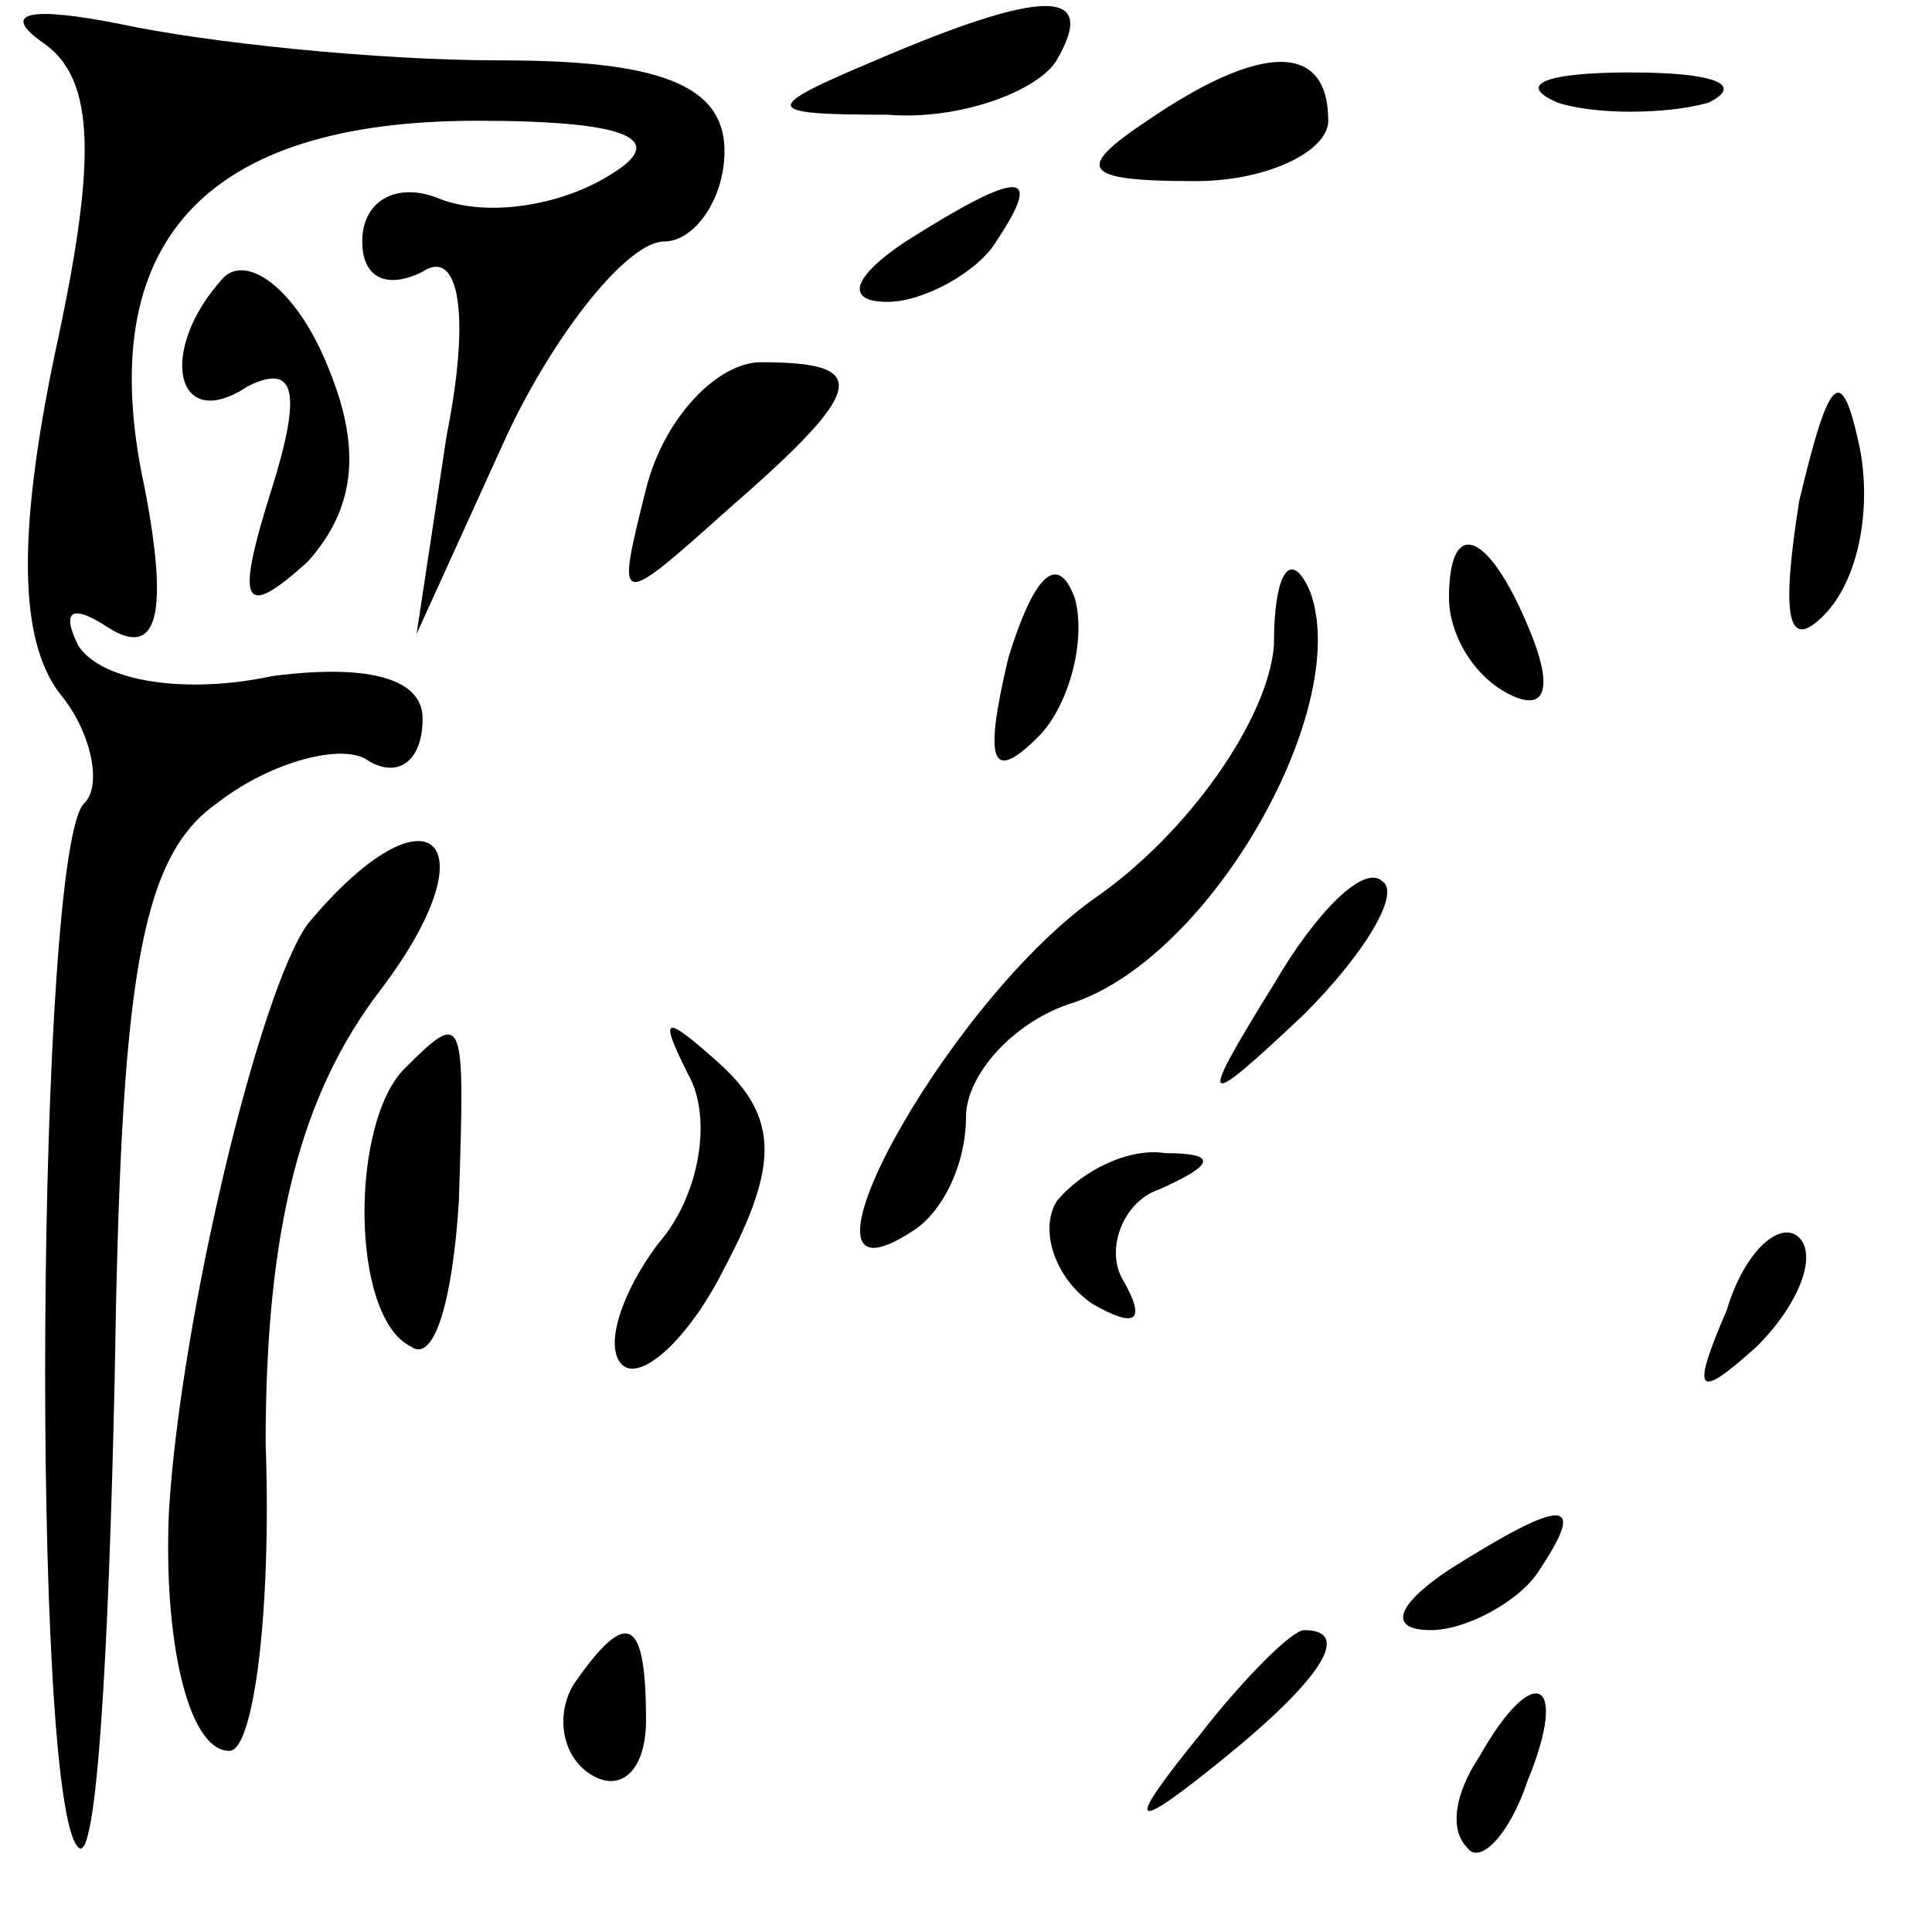 <?xml version="1.0" standalone="no"?>
<!DOCTYPE svg PUBLIC "-//W3C//DTD SVG 20010904//EN"
 "http://www.w3.org/TR/2001/REC-SVG-20010904/DTD/svg10.dtd">
<svg version="1.0" xmlns="http://www.w3.org/2000/svg"
 width="32pt" height="32pt" viewBox="0 0 32 32"
 preserveAspectRatio="xMidYMid meet">
<g transform="translate(0,32) scale(0.1,-0.1)"
fill="#000000" stroke="none">
<path fill="#000000" stroke="none" d="M7 313 c9 -6 9 -20 2 -52 -6 -29 -6
-47 1 -56 5 -6 7 -15 4 -18 -8 -7 -9 -166 -1 -173 3 -3 5 32 6 78 1 65 4 86
17 95 9 7 21 10 25 7 5 -3 9 0 9 7 0 7 -10 9 -25 7 -14 -3 -28 -1 -32 5 -3 6
-1 7 5 3 8 -5 10 2 6 23 -9 41 10 61 55 61 25 0 32 -3 22 -9 -8 -5 -20 -7 -28
-4 -7 3 -13 0 -13 -7 0 -6 4 -8 10 -5 6 4 8 -7 4 -27 l-5 -33 15 33 c8 17 20
32 26 32 5 0 10 7 10 15 0 11 -11 15 -37 15 -21 0 -49 3 -63 6 -15 3 -20 2
-13 -3z"/>
<path fill="#000000" stroke="none" d="M145 310 c-19 -8 -19 -9 2 -9 12 -1 25
4 28 9 7 12 -2 12 -30 0z"/>
<path fill="#000000" stroke="none" d="M190 300 c-12 -8 -11 -10 8 -10 12 0
22 5 22 10 0 13 -11 13 -30 0z"/>
<path fill="#000000" stroke="none" d="M258 303 c6 -2 18 -2 25 0 6 3 1 5 -13
5 -14 0 -19 -2 -12 -5z"/>
<path fill="#000000" stroke="none" d="M150 280 c-9 -6 -10 -10 -3 -10 6 0 15
5 18 10 8 12 4 12 -15 0z"/>
<path fill="#000000" stroke="none" d="M37 274 c-11 -12 -8 -26 4 -18 8 4 9
-1 4 -17 -6 -19 -5 -22 6 -12 8 9 9 19 3 33 -5 12 -13 18 -17 14z"/>
<path fill="#000000" stroke="none" d="M107 239 c-5 -20 -5 -20 14 -3 23 20
23 24 5 24 -7 0 -16 -9 -19 -21z"/>
<path fill="#000000" stroke="none" d="M298 237 c-3 -19 -2 -25 4 -19 6 6 8
18 6 28 -3 14 -5 12 -10 -9z"/>
<path fill="#000000" stroke="none" d="M167 211 c-4 -17 -3 -21 5 -13 5 5 8
16 6 23 -3 8 -7 3 -11 -10z"/>
<path fill="#000000" stroke="none" d="M211 213 c-1 -12 -14 -31 -30 -42 -25
-18 -53 -70 -30 -55 5 3 9 11 9 19 0 7 8 16 18 19 23 8 46 49 39 68 -3 7 -6 4
-6 -9z"/>
<path fill="#000000" stroke="none" d="M240 221 c0 -6 4 -13 10 -16 6 -3 7 1
4 9 -7 18 -14 21 -14 7z"/>
<path fill="#000000" stroke="none" d="M51 167 c-8 -11 -21 -65 -23 -97 -1
-21 3 -40 10 -40 4 0 7 23 6 51 0 36 6 58 19 75 19 25 8 35 -12 11z"/>
<path fill="#000000" stroke="none" d="M211 157 c-13 -21 -12 -21 5 -5 10 10
16 20 13 22 -3 3 -11 -5 -18 -17z"/>
<path fill="#000000" stroke="none" d="M67 143 c-9 -9 -9 -41 1 -46 4 -3 7 8
8 24 1 31 1 32 -9 22z"/>
<path fill="#000000" stroke="none" d="M114 142 c4 -7 2 -20 -5 -28 -6 -8 -9
-17 -6 -20 3 -3 11 4 17 16 9 17 9 25 -1 34 -9 8 -10 8 -5 -2z"/>
<path fill="#000000" stroke="none" d="M175 121 c-3 -5 0 -13 6 -17 7 -4 9 -3
5 4 -3 5 0 13 6 15 9 4 10 6 1 6 -6 1 -14 -3 -18 -8z"/>
<path fill="#000000" stroke="none" d="M286 103 c-6 -14 -5 -15 5 -6 7 7 10
15 7 18 -3 3 -9 -2 -12 -12z"/>
<path fill="#000000" stroke="none" d="M240 60 c-9 -6 -10 -10 -3 -10 6 0 15
5 18 10 8 12 4 12 -15 0z"/>
<path fill="#000000" stroke="none" d="M95 41 c-3 -5 -2 -12 3 -15 5 -3 9 1 9
9 0 17 -3 19 -12 6z"/>
<path fill="#000000" stroke="none" d="M199 33 c-13 -16 -12 -17 4 -4 16 13
21 21 13 21 -2 0 -10 -8 -17 -17z"/>
<path fill="#000000" stroke="none" d="M245 29 c-4 -6 -5 -12 -2 -15 2 -3 7 2
10 11 7 17 1 20 -8 4z"/>
</g>
</svg>
